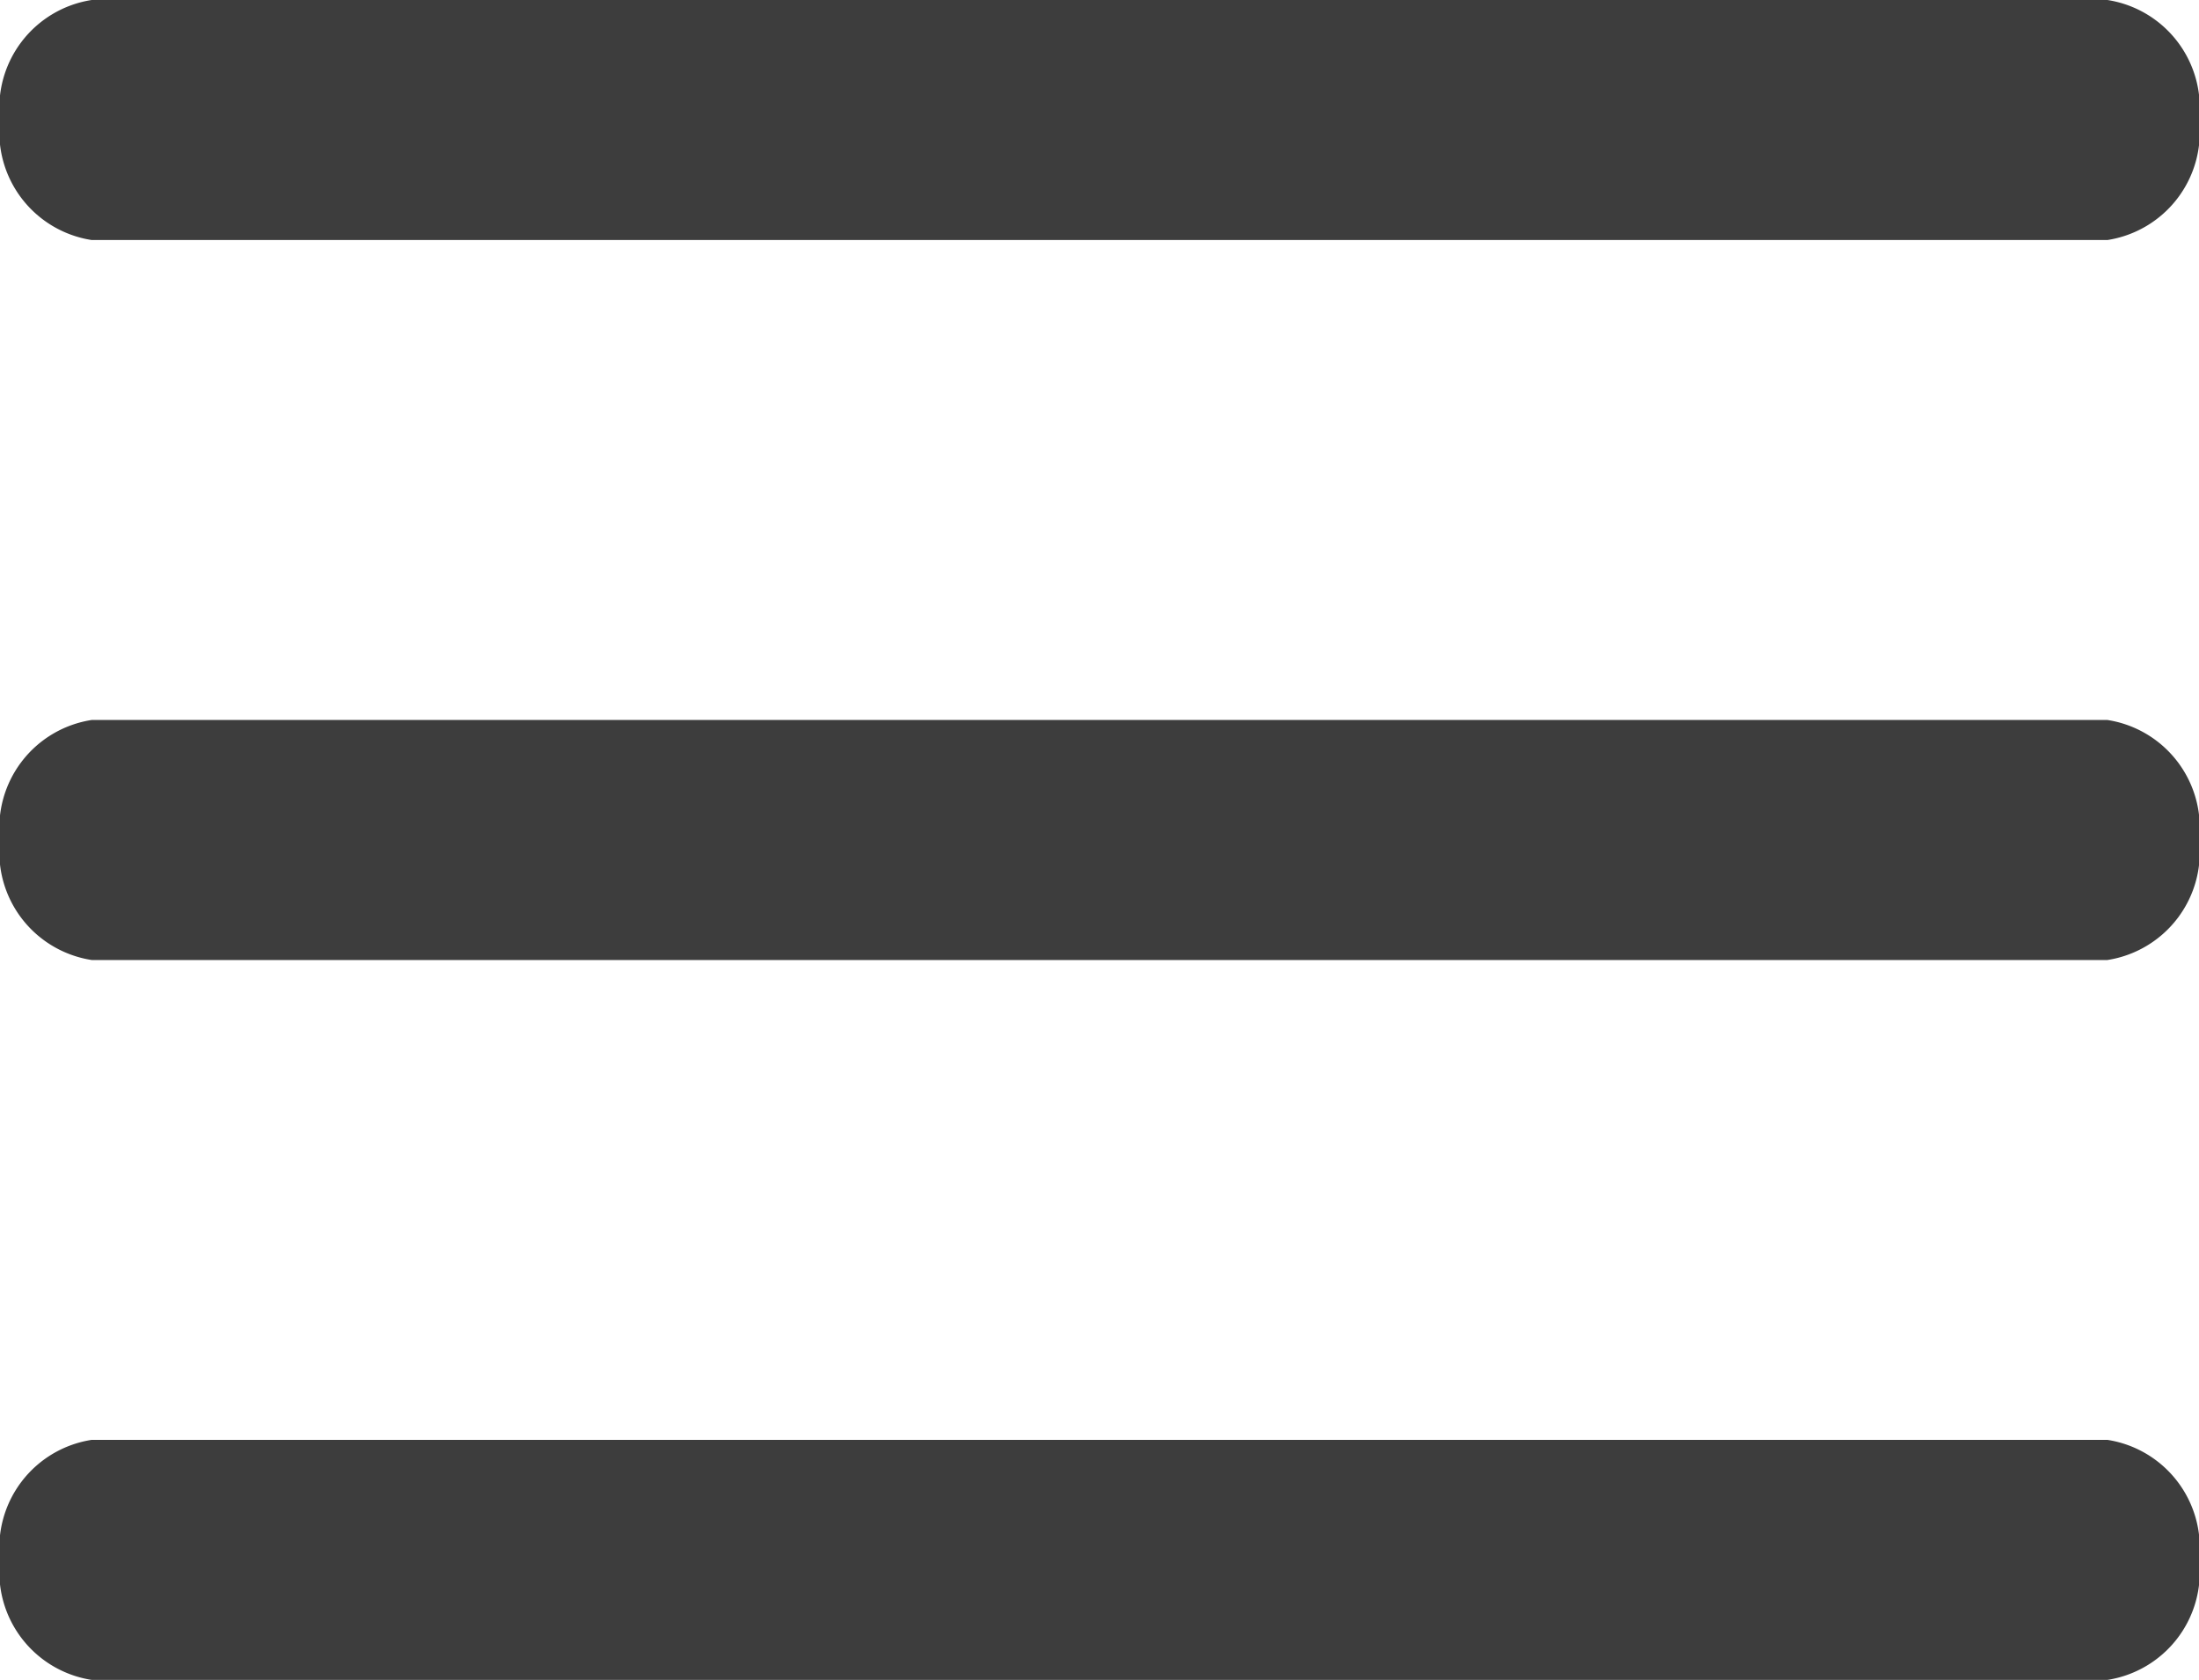 <svg xmlns="http://www.w3.org/2000/svg" width="22.885" height="17.483" viewBox="0 0 22.885 17.483">
  <g id="Icon_ionic-ios-menu" data-name="Icon ionic-ios-menu" transform="translate(-4.5 -10.125)">
    <path id="Path_1060" data-name="Path 1060" d="M26.432,12.623H5.454A1.135,1.135,0,0,1,4.5,11.374h0a1.135,1.135,0,0,1,.954-1.249H26.432a1.135,1.135,0,0,1,.954,1.249h0A1.135,1.135,0,0,1,26.432,12.623Z" fill="#3d3d3d"/>
    <path id="Path_1061" data-name="Path 1061" d="M26.432,19.373H5.454A1.135,1.135,0,0,1,4.5,18.124h0a1.135,1.135,0,0,1,.954-1.249H26.432a1.135,1.135,0,0,1,.954,1.249h0A1.135,1.135,0,0,1,26.432,19.373Z" transform="translate(0 0.743)" fill="#3d3d3d"/>
    <path id="Path_1062" data-name="Path 1062" d="M26.432,26.123H5.454A1.135,1.135,0,0,1,4.5,24.874h0a1.135,1.135,0,0,1,.954-1.249H26.432a1.135,1.135,0,0,1,.954,1.249h0A1.135,1.135,0,0,1,26.432,26.123Z" transform="translate(0 1.485)" fill="#3d3d3d"/>
  </g>
</svg>
